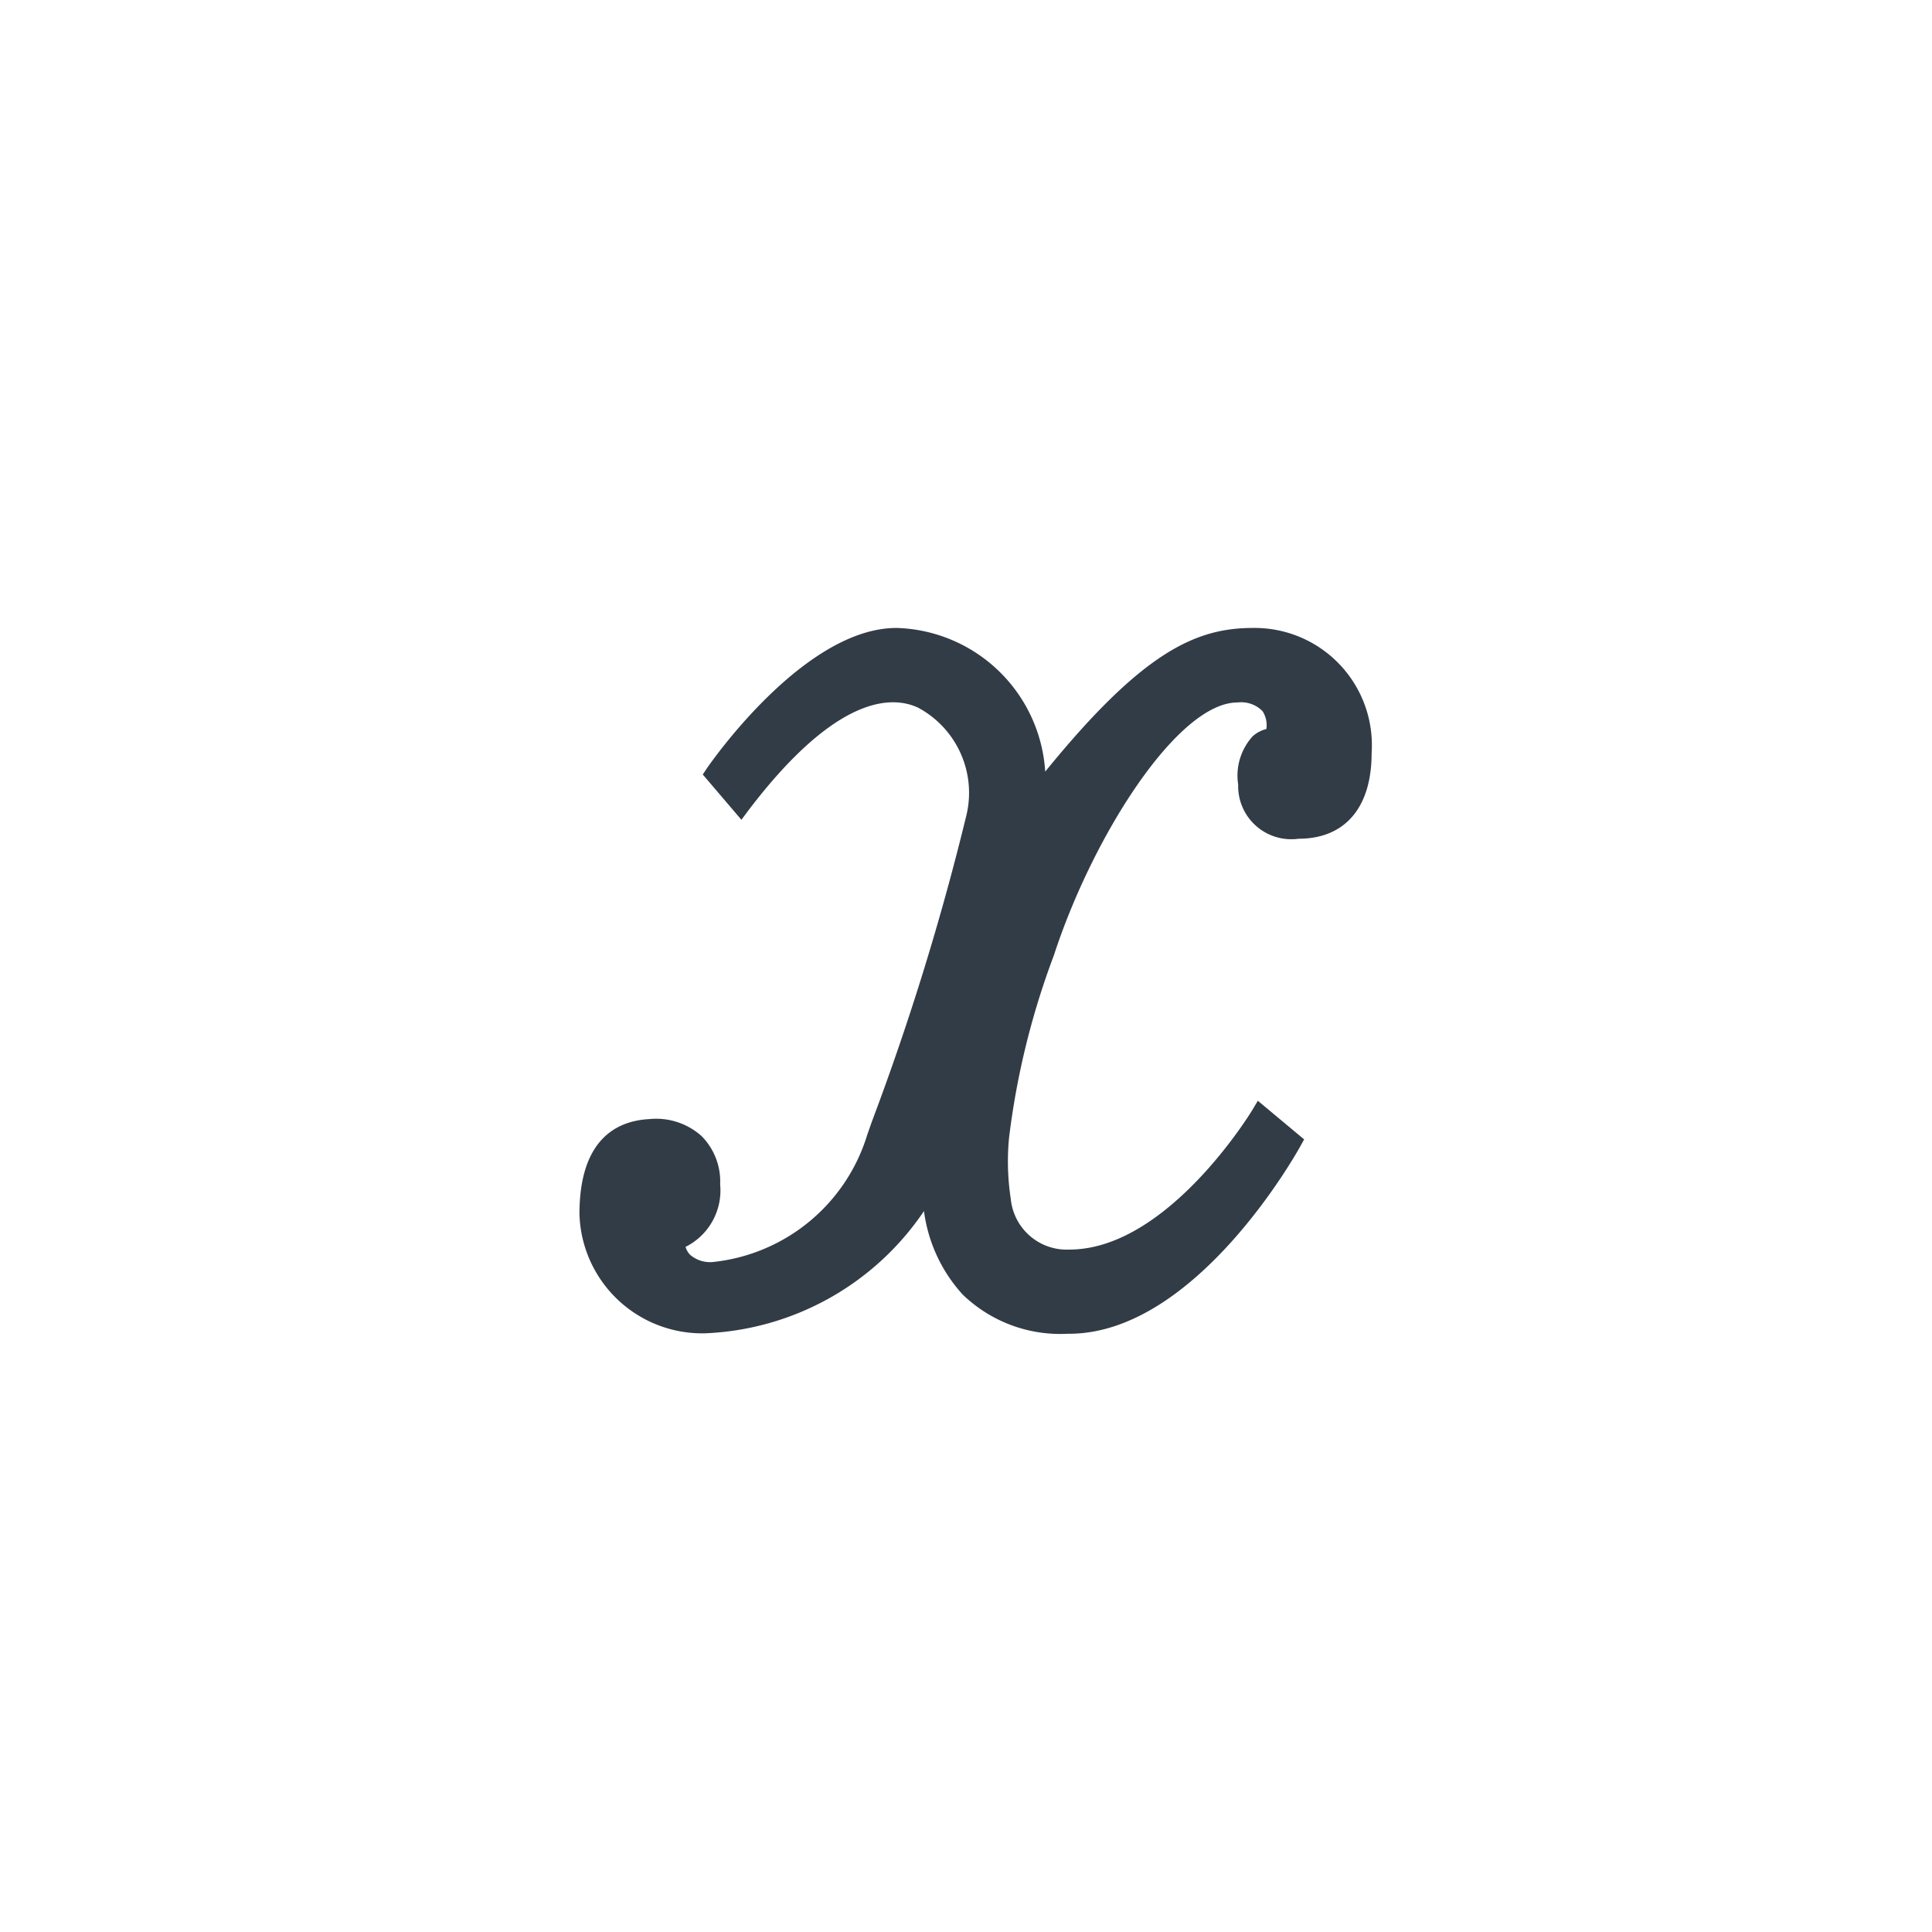 <svg xmlns="http://www.w3.org/2000/svg" width="40" height="40" viewBox="0 0 40 40"><rect width="40" height="40" fill="#fff" opacity="0"/><g transform="translate(-831.252 -2356.523)"><rect width="40" height="40" transform="translate(831.252 2356.523)" fill="#fff" opacity="0"/><path d="M887.9,2867.042a1.1,1.1,0,0,0,1.252,1.121c.96,0,1.511-.646,1.511-1.772a2.428,2.428,0,0,0-2.458-2.592c-1.187,0-2.289.5-4.3,2.975a3.174,3.174,0,0,0-3.079-2.975c-1.911,0-3.846,2.789-3.926,2.907l-.085.127.8.938.149-.2c1.837-2.414,2.987-2.367,3.51-2.121a2,2,0,0,1,1,2.225,54.636,54.636,0,0,1-1.96,6.351l-.094.268a3.749,3.749,0,0,1-3.2,2.633.63.63,0,0,1-.468-.151.384.384,0,0,1-.093-.163,1.306,1.306,0,0,0,.716-1.295,1.334,1.334,0,0,0-.386-1,1.409,1.409,0,0,0-1.084-.35c-.659.035-1.443.405-1.443,1.966a2.543,2.543,0,0,0,2.594,2.469,5.749,5.749,0,0,0,4.539-2.531,3.176,3.176,0,0,0,.8,1.727,2.906,2.906,0,0,0,2.176.813h.06c2.6-.032,4.668-3.723,4.755-3.88l.08-.144-.959-.8-.119.2c-.018.028-1.75,2.881-3.783,2.881a1.163,1.163,0,0,1-1.213-1.05,5.109,5.109,0,0,1-.036-1.262,16.268,16.268,0,0,1,.929-3.781c.806-2.476,2.566-5.234,3.8-5.234a.622.622,0,0,1,.52.18.541.541,0,0,1,.079.369.679.679,0,0,0-.283.15A1.211,1.211,0,0,0,887.9,2867.042Z" transform="translate(-31.013 -494.275)" fill="#323c46"/></g></svg>
